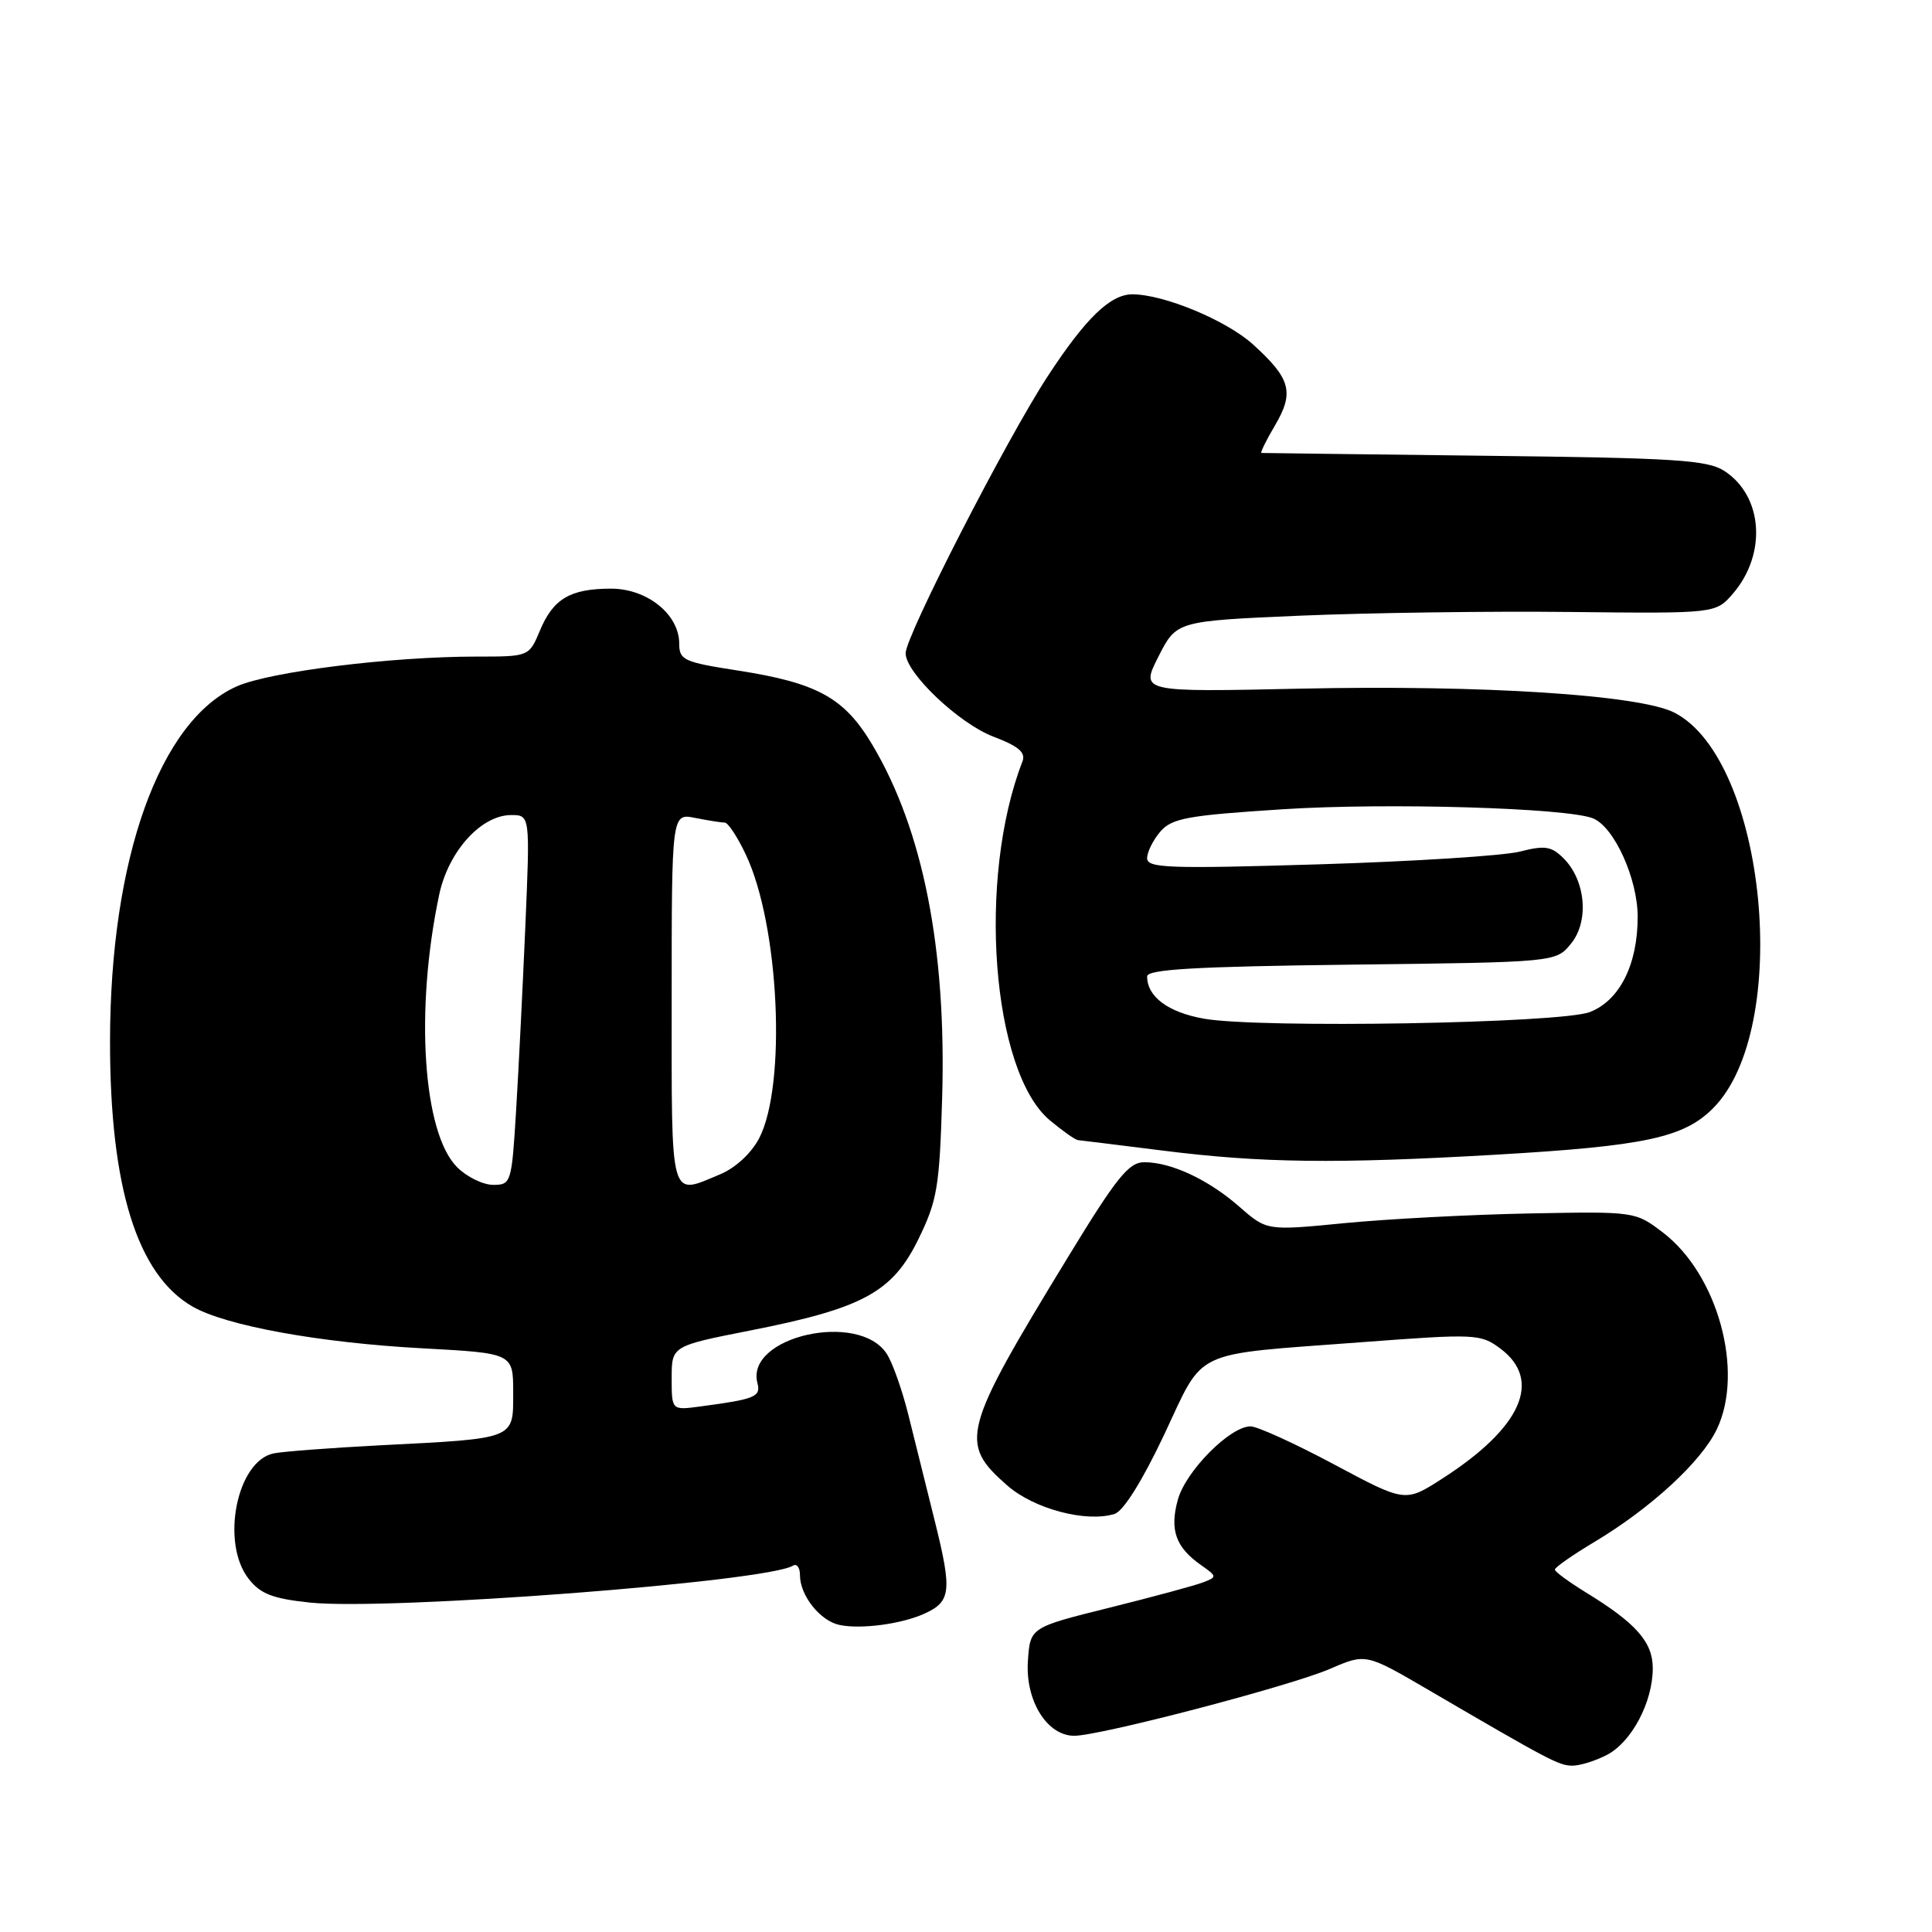 <?xml version="1.0" encoding="UTF-8" standalone="no"?>
<!DOCTYPE svg PUBLIC "-//W3C//DTD SVG 1.1//EN" "http://www.w3.org/Graphics/SVG/1.1/DTD/svg11.dtd" >
<svg xmlns="http://www.w3.org/2000/svg" xmlns:xlink="http://www.w3.org/1999/xlink" version="1.1" viewBox="0 0 256 256">
 <g >
 <path fill="currentColor"
d=" M 212.91 232.54 C 216.19 230.85 219.00 225.55 219.00 221.05 C 219.00 217.58 216.80 215.08 210.13 211.00 C 207.89 209.62 206.04 208.27 206.03 207.98 C 206.01 207.70 208.37 206.05 211.26 204.32 C 218.74 199.85 225.46 193.66 227.50 189.36 C 231.14 181.70 227.61 168.86 220.35 163.32 C 216.68 160.52 216.66 160.52 202.59 160.79 C 194.84 160.94 183.86 161.52 178.18 162.07 C 167.86 163.08 167.86 163.08 164.25 159.92 C 160.15 156.32 155.21 154.00 151.62 154.00 C 149.57 154.00 147.96 156.00 141.51 166.58 C 127.45 189.63 127.04 191.19 133.45 196.82 C 137.00 199.94 143.95 201.78 147.69 200.60 C 148.86 200.23 151.36 196.23 154.25 190.12 C 159.69 178.58 157.59 179.57 180.29 177.86 C 195.54 176.71 196.17 176.74 198.79 178.68 C 204.43 182.88 201.61 189.19 191.07 195.95 C 186.20 199.08 186.20 199.08 176.77 194.04 C 171.58 191.27 166.60 189.00 165.70 189.00 C 162.99 189.00 157.11 194.93 156.07 198.72 C 154.96 202.73 155.79 205.04 159.18 207.41 C 161.27 208.88 161.28 208.96 159.42 209.67 C 158.37 210.08 152.78 211.59 147.00 213.03 C 136.50 215.64 136.50 215.64 136.20 220.12 C 135.86 225.36 138.74 230.00 142.34 230.00 C 145.77 230.00 170.97 223.41 176.24 221.13 C 180.98 219.08 180.98 219.08 189.24 223.90 C 205.28 233.27 206.52 233.92 208.30 233.96 C 209.29 233.98 211.37 233.34 212.91 232.54 Z  M 122.53 213.80 C 126.00 212.22 126.16 210.81 123.91 201.73 C 122.78 197.20 121.19 190.80 120.37 187.50 C 119.55 184.20 118.26 180.55 117.50 179.39 C 113.81 173.69 98.76 177.09 100.36 183.25 C 100.84 185.09 100.09 185.39 92.75 186.37 C 89.00 186.87 89.00 186.87 89.00 182.61 C 89.00 178.35 89.00 178.35 99.45 176.29 C 114.35 173.35 118.25 171.23 121.69 164.20 C 124.19 159.09 124.49 157.30 124.84 145.48 C 125.42 125.71 122.30 109.96 115.59 98.69 C 111.87 92.44 108.33 90.49 97.71 88.84 C 90.61 87.74 90.00 87.46 90.00 85.28 C 90.00 81.42 85.76 78.00 80.98 78.00 C 75.57 78.00 73.31 79.33 71.55 83.54 C 70.10 87.00 70.10 87.00 63.16 87.00 C 51.85 87.00 35.81 88.99 31.39 90.94 C 21.14 95.48 14.59 113.82 14.58 138.00 C 14.57 157.30 18.17 168.89 25.50 173.12 C 29.92 175.67 42.37 177.93 56.00 178.66 C 68.00 179.31 68.00 179.31 68.00 184.53 C 68.00 190.76 68.44 190.59 50.36 191.51 C 43.84 191.85 37.50 192.33 36.27 192.58 C 31.37 193.57 29.20 204.45 32.96 209.22 C 34.52 211.21 36.15 211.83 41.06 212.35 C 51.44 213.43 101.60 209.60 105.07 207.46 C 105.58 207.14 106.00 207.71 106.00 208.72 C 106.00 211.42 108.69 214.80 111.26 215.32 C 114.11 215.91 119.50 215.19 122.53 213.80 Z  M 198.26 153.00 C 217.92 151.86 223.09 150.75 226.97 146.87 C 237.51 136.34 234.05 100.73 221.89 94.44 C 217.31 92.07 196.37 90.73 172.31 91.25 C 151.11 91.71 151.11 91.71 153.50 87.00 C 155.89 82.29 155.89 82.29 172.26 81.58 C 181.27 81.20 197.35 80.97 207.99 81.09 C 227.34 81.30 227.34 81.30 229.63 78.65 C 234.13 73.41 233.61 65.75 228.51 62.42 C 226.27 60.95 222.08 60.68 196.72 60.39 C 180.65 60.20 167.34 60.03 167.15 60.02 C 166.96 60.01 167.76 58.37 168.93 56.39 C 171.53 51.98 171.04 50.18 166.02 45.63 C 162.47 42.43 154.21 39.00 150.04 39.00 C 147.12 39.00 143.84 42.18 138.81 49.88 C 133.35 58.24 120.00 84.27 120.00 86.56 C 120.00 89.16 127.04 95.85 131.61 97.60 C 134.98 98.88 135.94 99.71 135.48 100.90 C 129.46 116.40 131.41 141.96 139.09 148.43 C 140.78 149.84 142.46 151.03 142.83 151.07 C 143.20 151.10 148.22 151.73 154.00 152.45 C 167.16 154.11 177.03 154.23 198.26 153.00 Z  M 60.57 154.66 C 56.03 150.12 54.96 133.80 58.20 118.53 C 59.42 112.80 63.76 108.00 67.73 108.00 C 70.24 108.00 70.24 108.00 69.61 122.75 C 69.26 130.86 68.71 141.89 68.38 147.25 C 67.80 156.75 67.72 157.00 65.35 157.00 C 64.01 157.00 61.86 155.95 60.57 154.66 Z  M 89.00 132.38 C 89.00 107.75 89.00 107.75 92.12 108.38 C 93.84 108.72 95.60 109.00 96.04 109.00 C 96.47 109.00 97.73 110.91 98.83 113.25 C 103.26 122.59 104.25 143.78 100.59 150.83 C 99.57 152.79 97.47 154.74 95.47 155.58 C 88.67 158.42 89.00 159.61 89.00 132.38 Z  M 159.52 134.98 C 154.78 134.14 152.00 132.07 152.00 129.38 C 152.00 128.44 158.42 128.07 179.09 127.82 C 206.18 127.50 206.18 127.50 208.18 125.02 C 210.59 122.05 210.11 116.66 207.18 113.73 C 205.57 112.13 204.71 111.99 201.39 112.84 C 199.25 113.39 187.26 114.15 174.75 114.53 C 154.88 115.13 152.00 115.03 152.00 113.72 C 152.00 112.90 152.79 111.31 153.75 110.19 C 155.28 108.42 157.34 108.04 170.00 107.23 C 183.81 106.34 207.70 107.05 211.09 108.44 C 213.90 109.59 217.00 116.44 217.00 121.49 C 217.00 127.81 214.62 132.56 210.67 134.10 C 206.81 135.60 166.92 136.29 159.52 134.98 Z "/>
</g>
</svg>